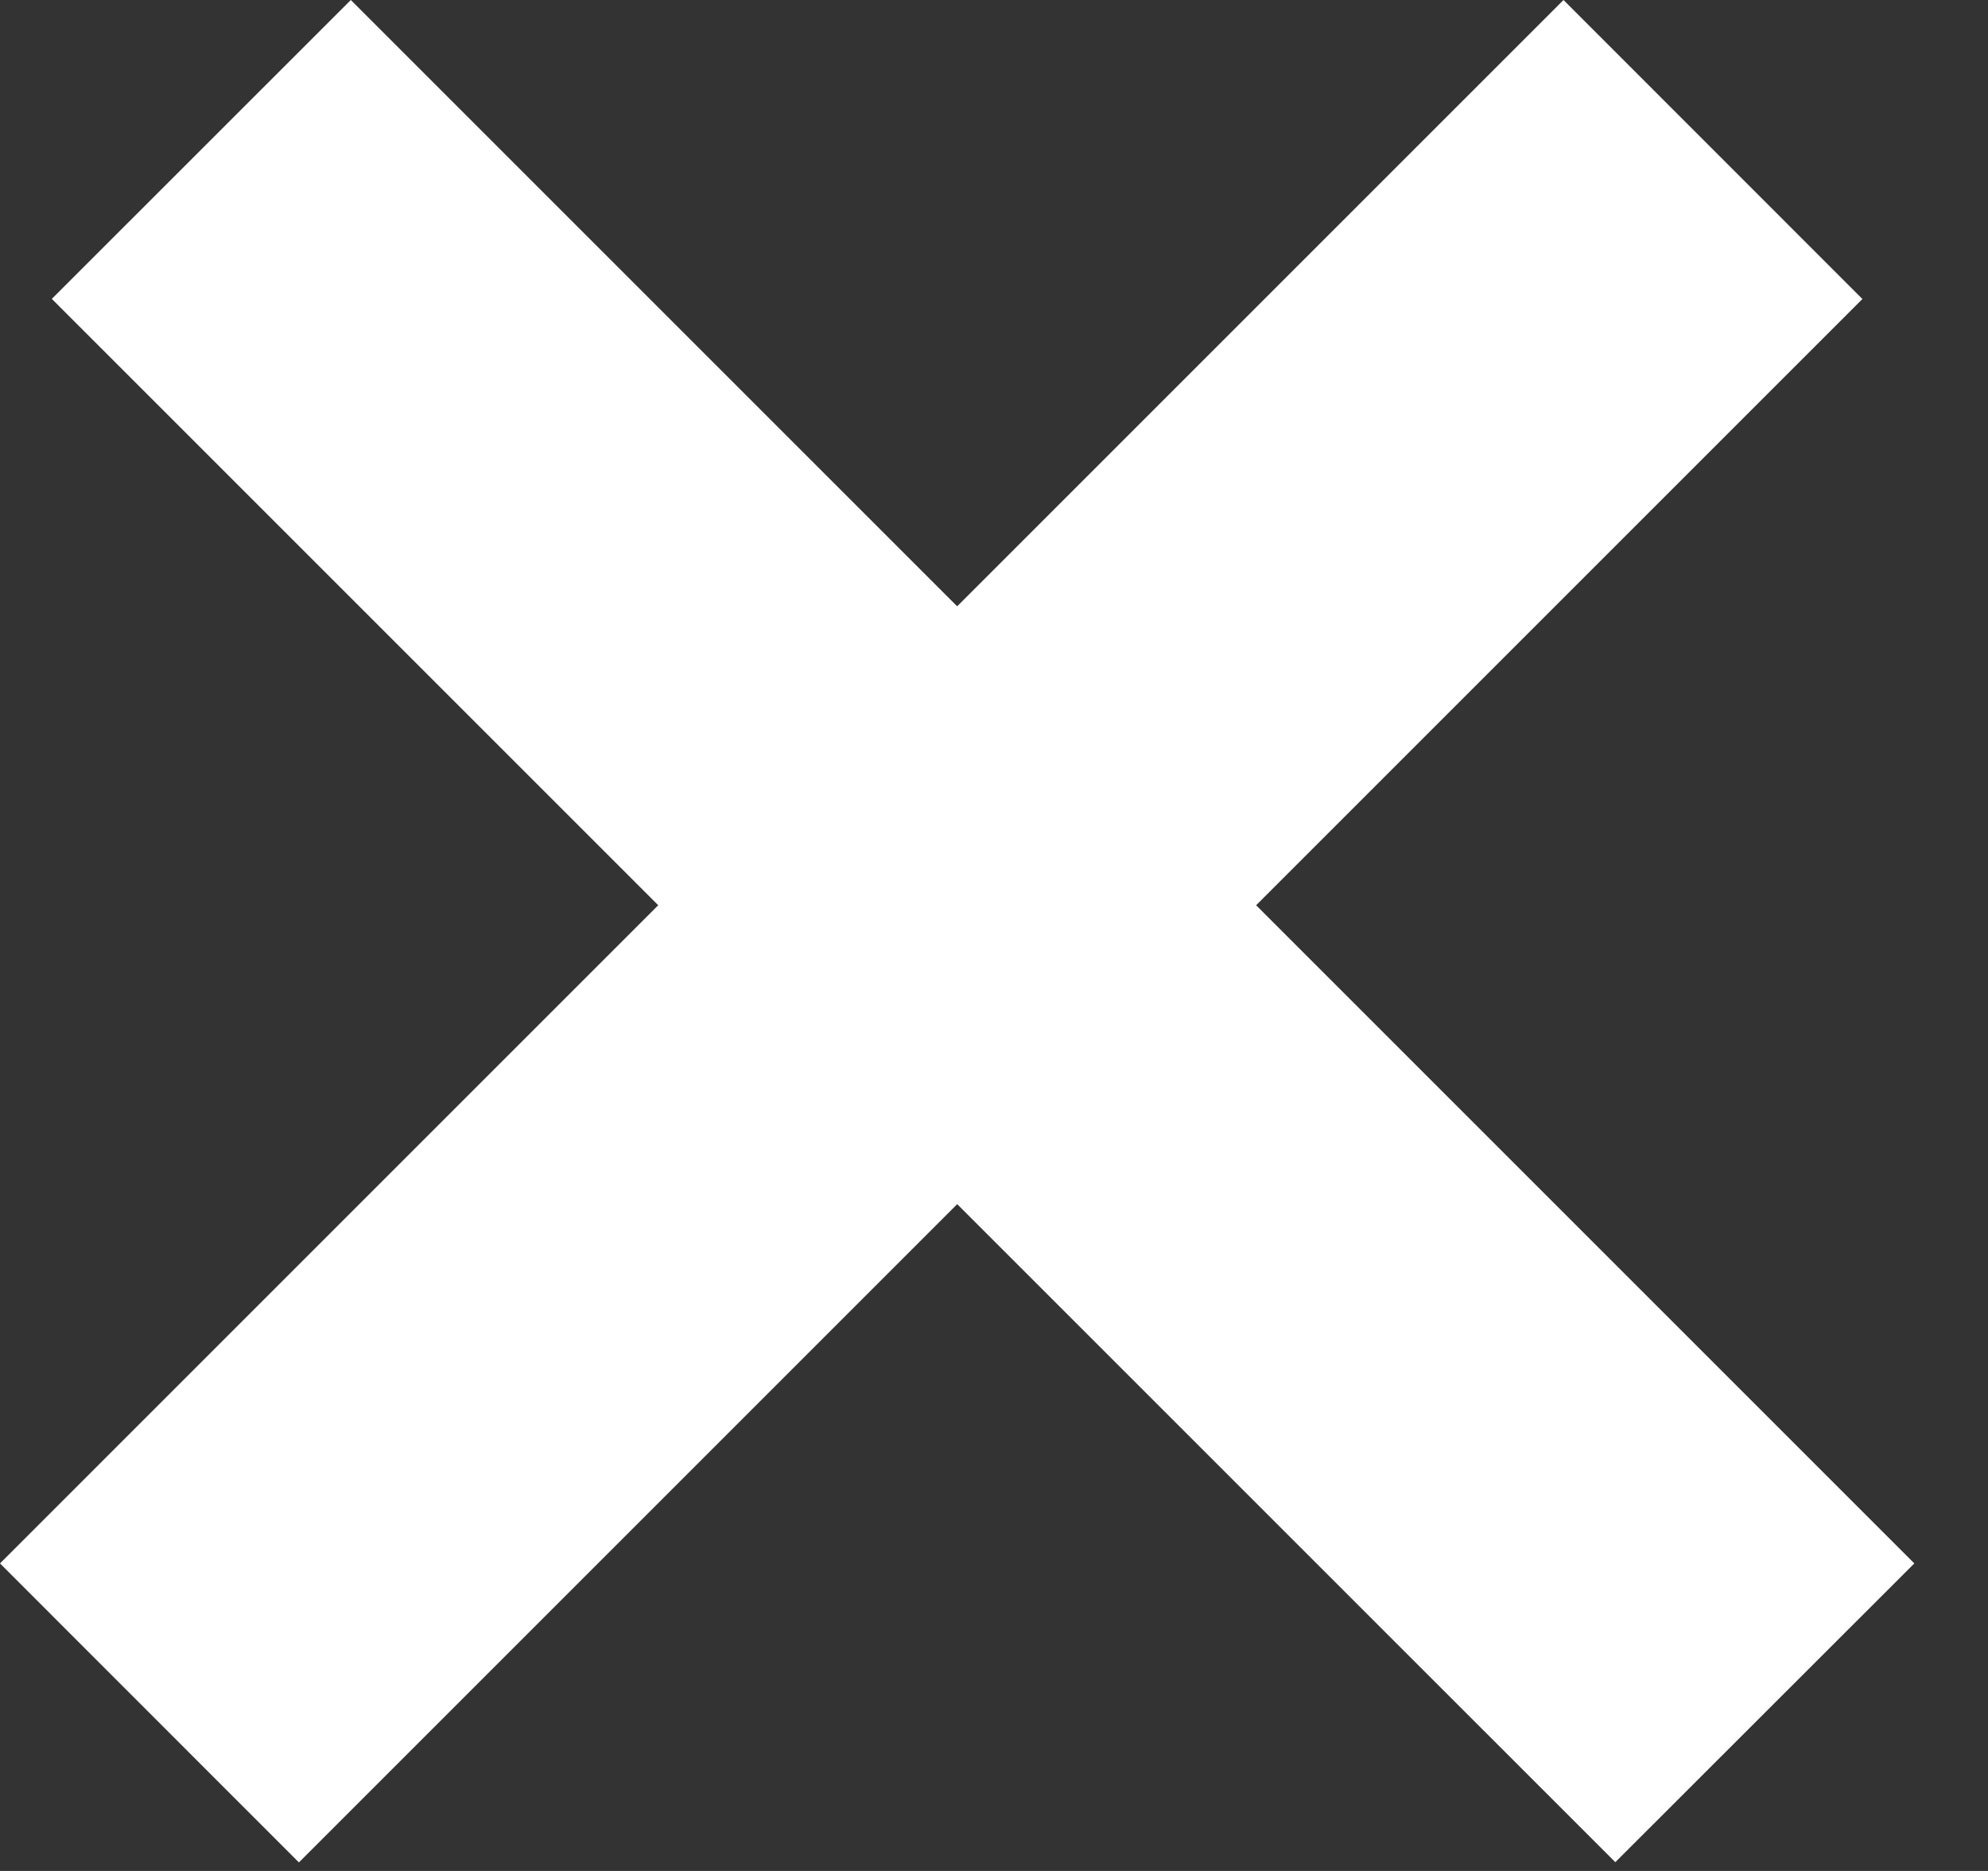 <svg width="17" height="16" fill="none" xmlns="http://www.w3.org/2000/svg"><rect width="100%" height="100%" fill="#333333" stroke="none"/><path fill="#fff" d="m3 0 13.37 13.37-2.557 2.555L.443 2.556z"/><path fill="#fff" d="M0 13.37 13.37 0l2.556 2.557-13.37 13.37z"/></svg>
